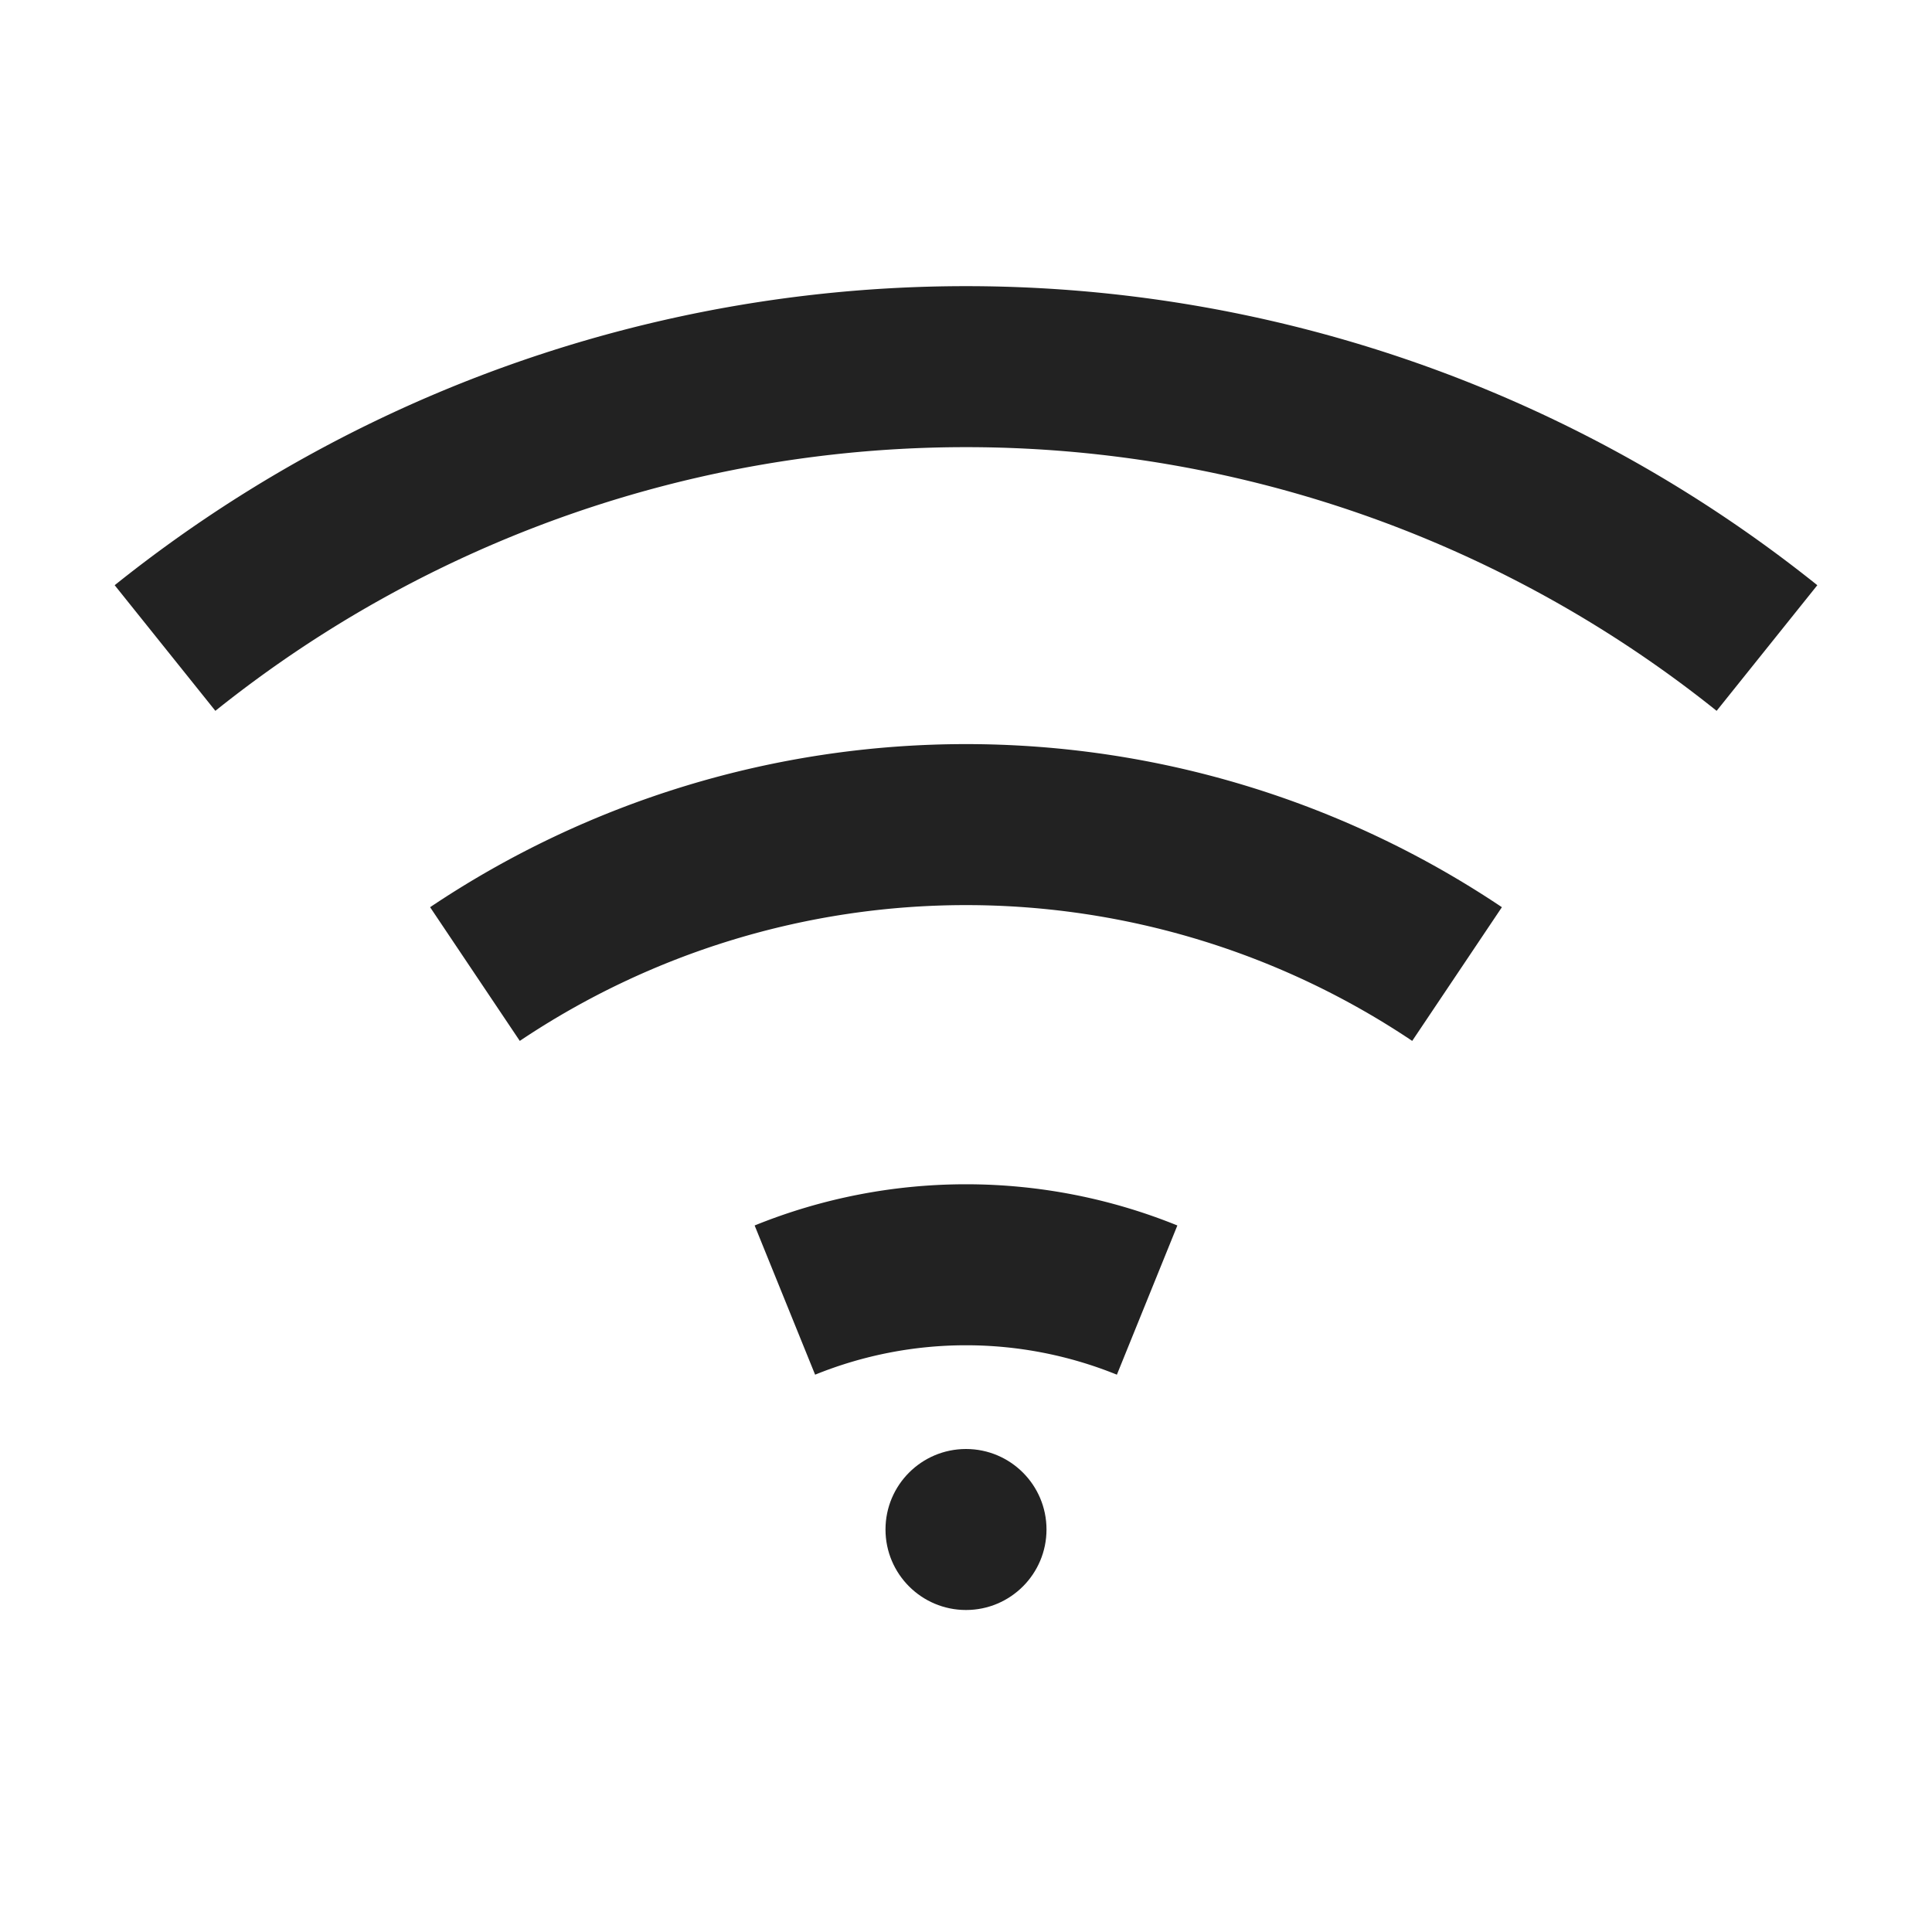 <svg width="24" height="24" viewBox="0 0 24 24" fill="none" xmlns="http://www.w3.org/2000/svg">
  <path d="M2.05 8.05a15.91 15.91 0 0 1 19.9 0" stroke="#222" stroke-width="2" fill="none"/>
  <path d="M5.9 12.1a10.95 10.95 0 0 1 12.2 0" stroke="#222" stroke-width="2" fill="none"/>
  <path d="M9.75 16.15a5.99 5.99 0 0 1 4.5 0" stroke="#222" stroke-width="2" fill="none"/>
  <circle cx="12" cy="19" r="1" fill="#222"/>
</svg>
